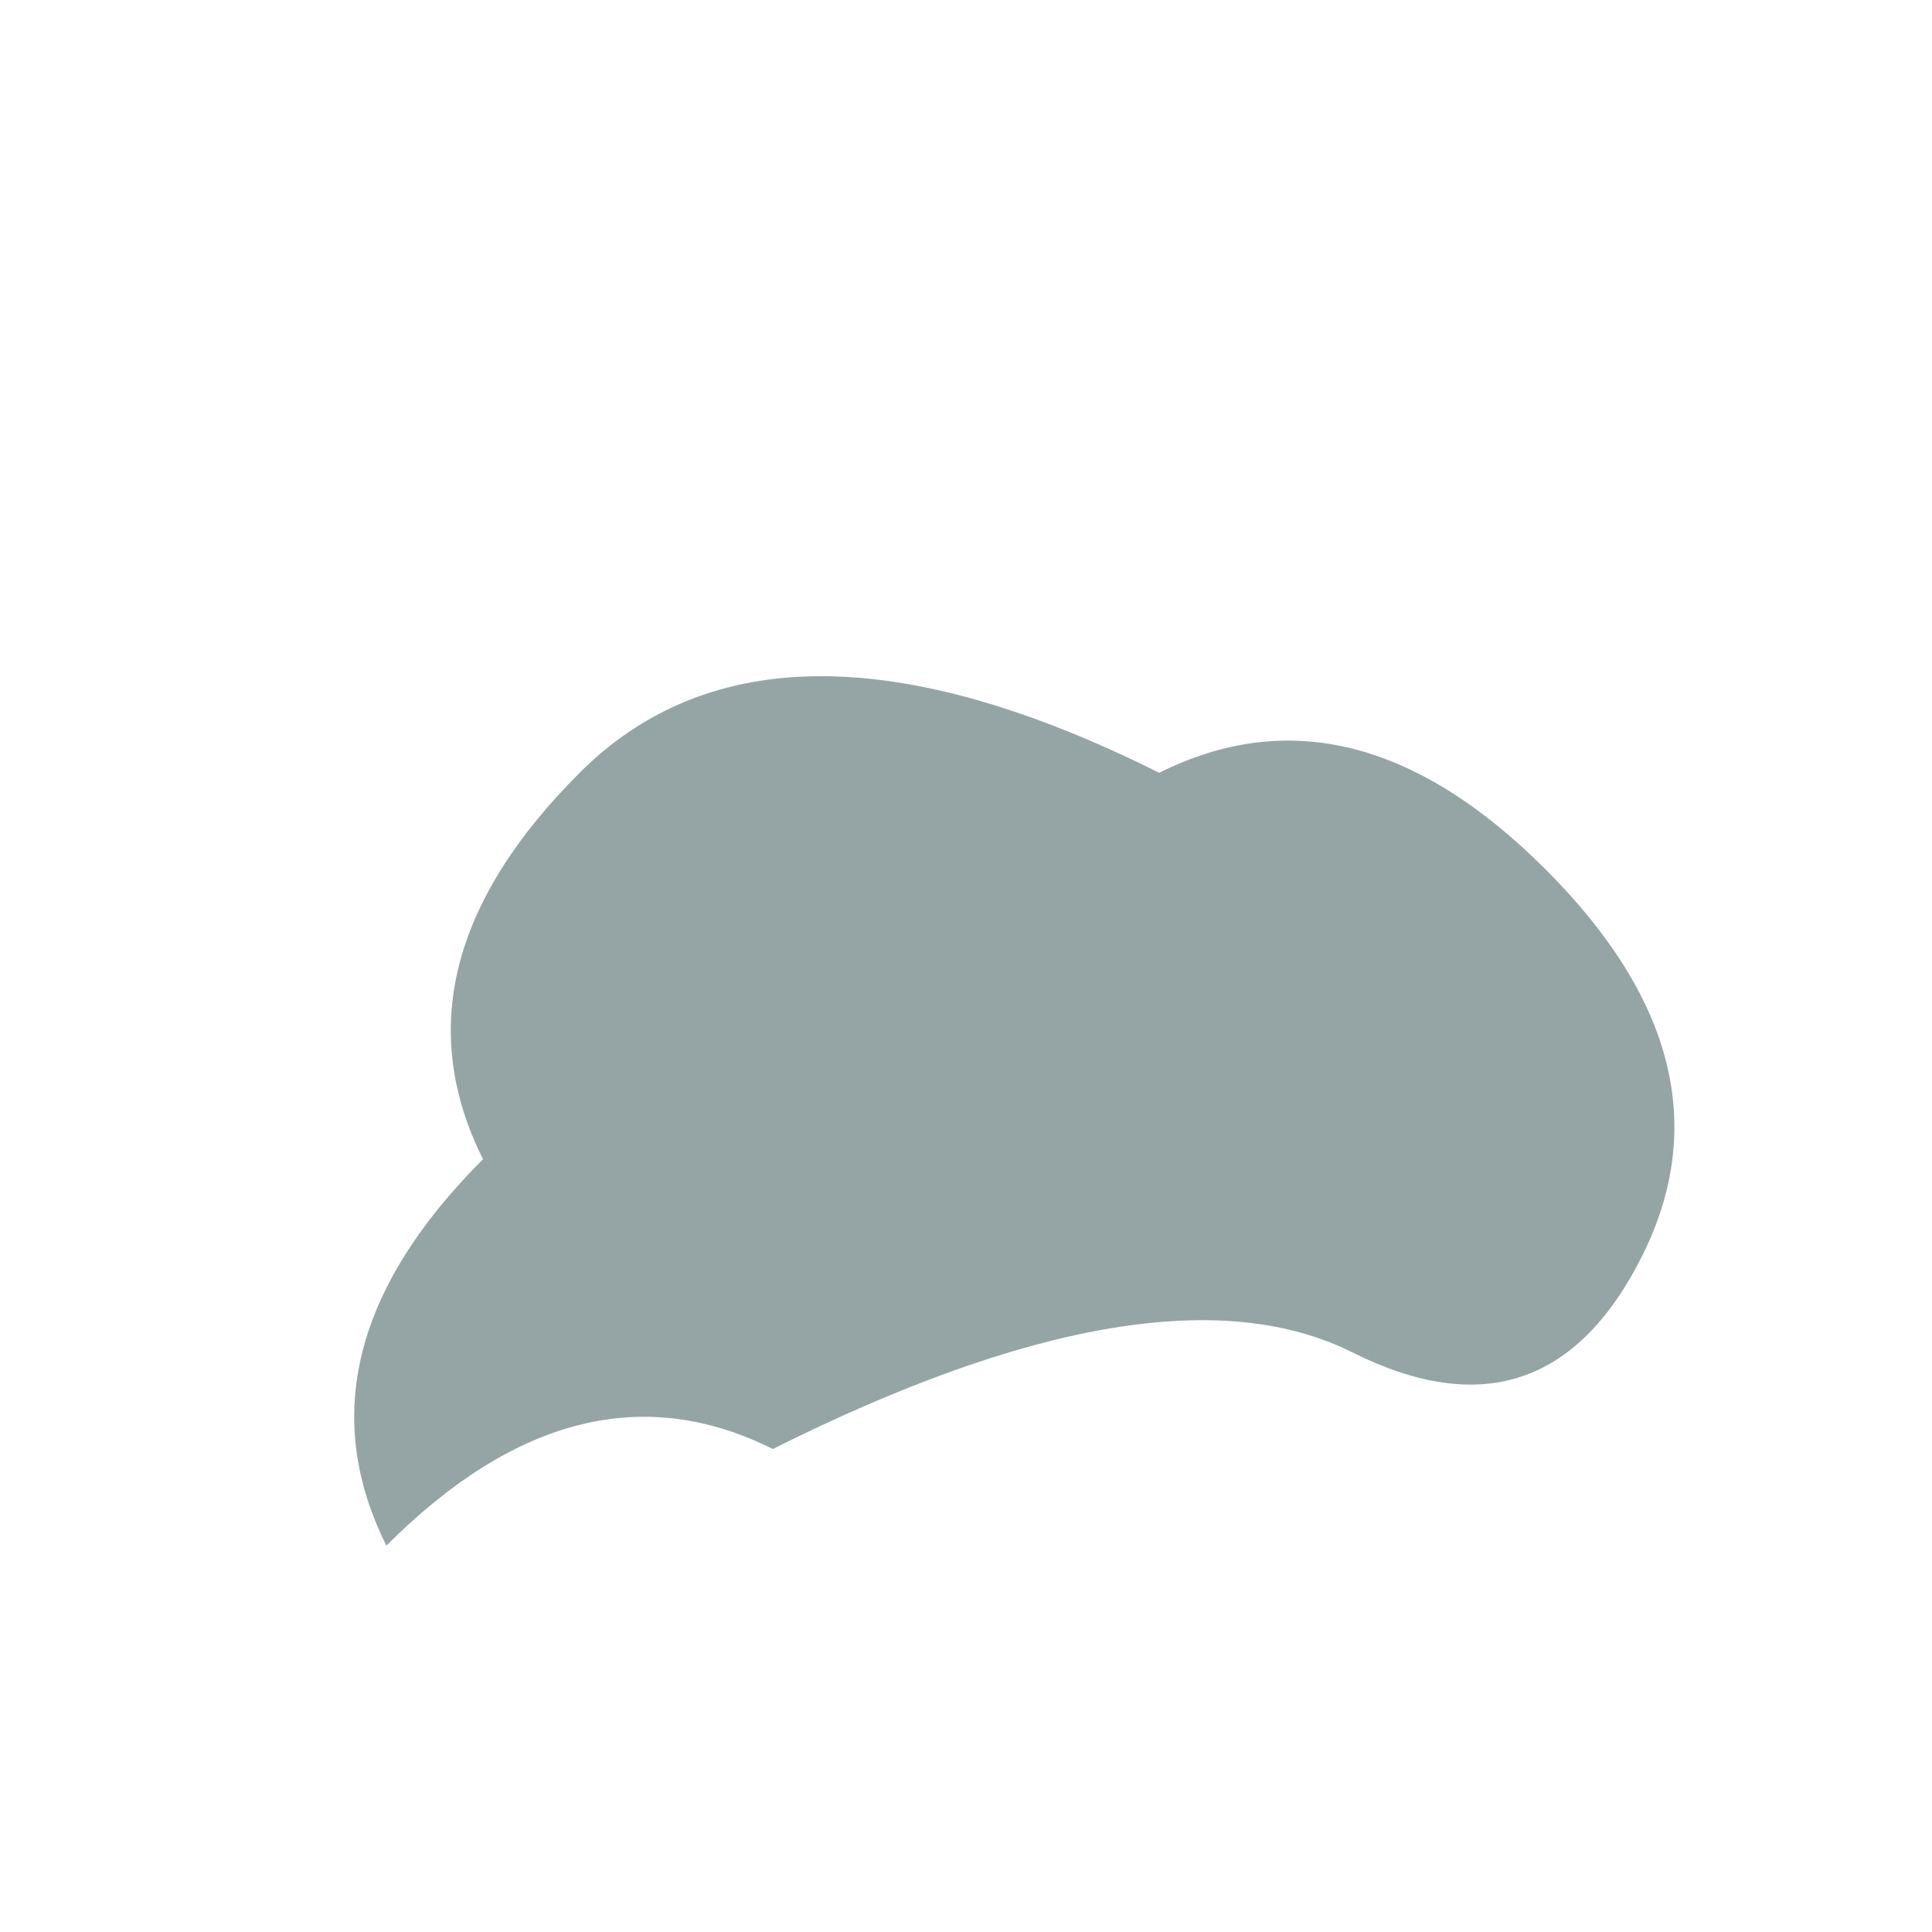 <svg xmlns="http://www.w3.org/2000/svg" viewBox="0 0 100 100">
  <path d="M20 80 Q30 70 40 75 Q60 65 70 70 Q80 75 85 65 Q90 55 80 45 Q70 35 60 40 Q40 30 30 40 Q20 50 25 60 Q15 70 20 80" fill="#95a5a6"/>
</svg>
